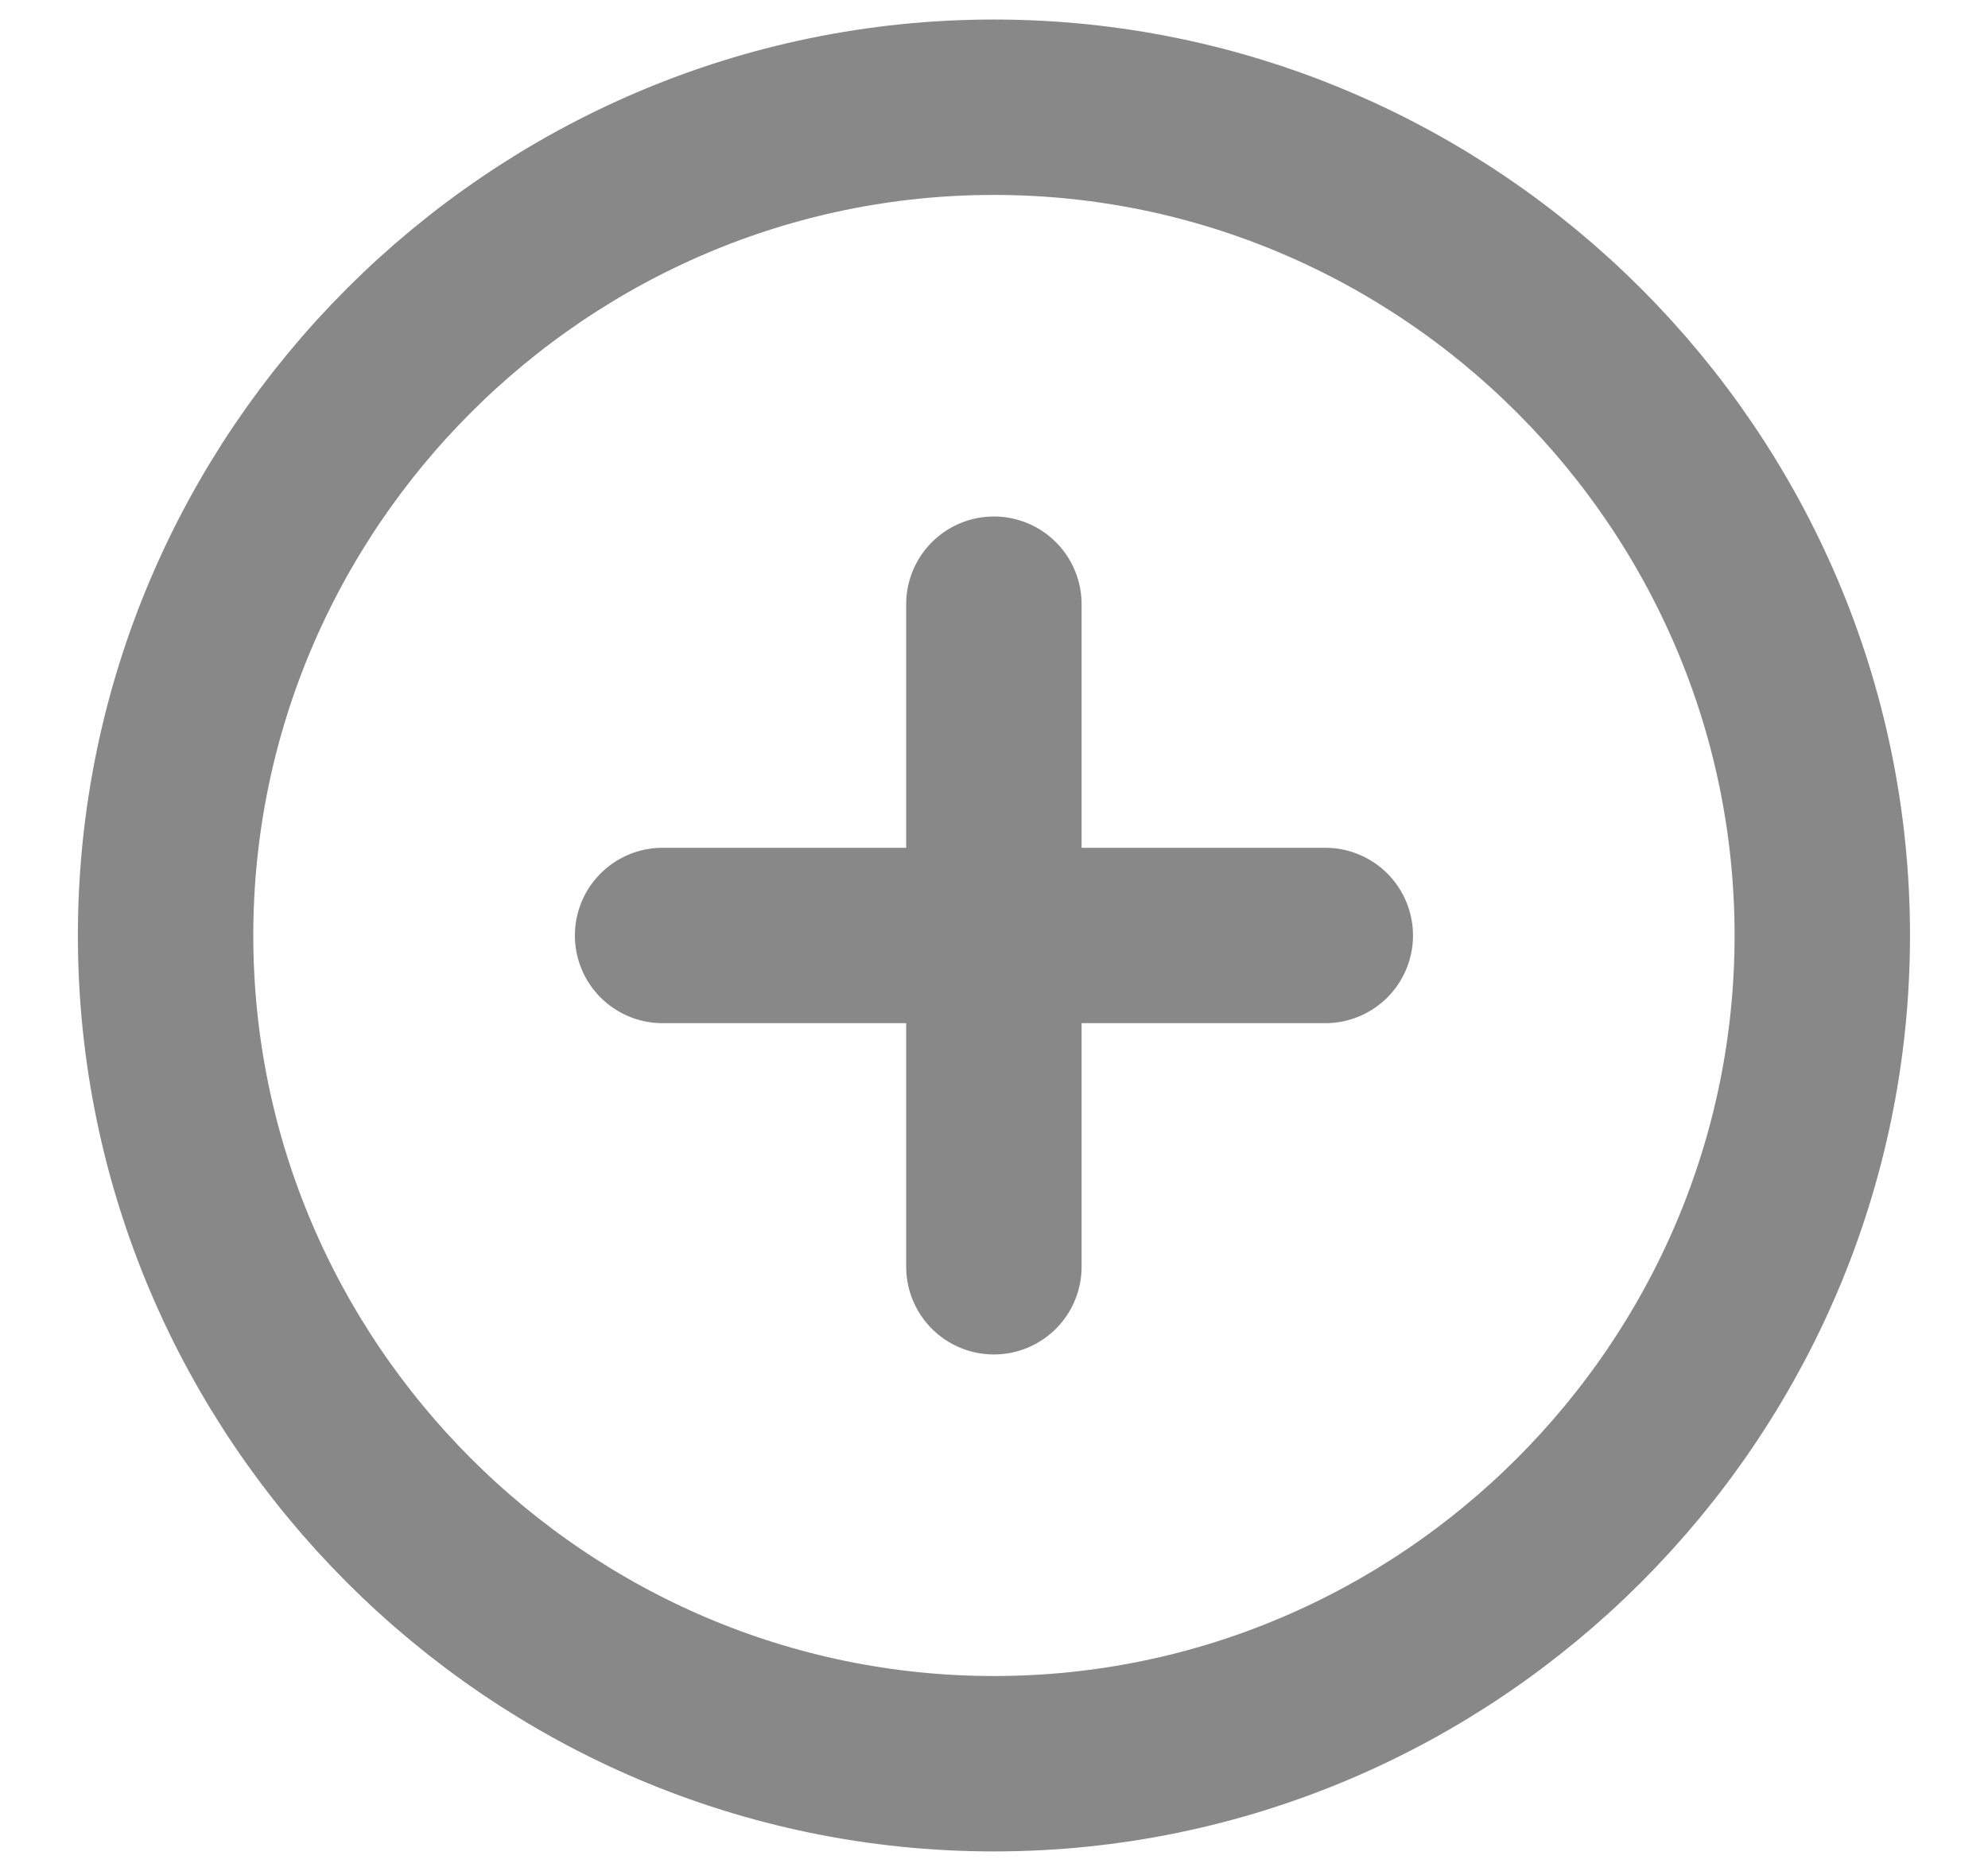 <svg width="17" height="16" viewBox="0 0 17 16" fill="none" xmlns="http://www.w3.org/2000/svg">
<path d="M5.666 8H11.333M8.499 10.833V5.167M8.499 15.083C12.395 15.083 15.583 11.896 15.583 8C15.583 4.104 12.395 0.917 8.499 0.917C4.604 0.917 1.416 4.104 1.416 8C1.416 11.896 4.604 15.083 8.499 15.083Z" stroke="#888888" stroke-width="1.5" stroke-linecap="round" stroke-linejoin="round"/>
</svg>
